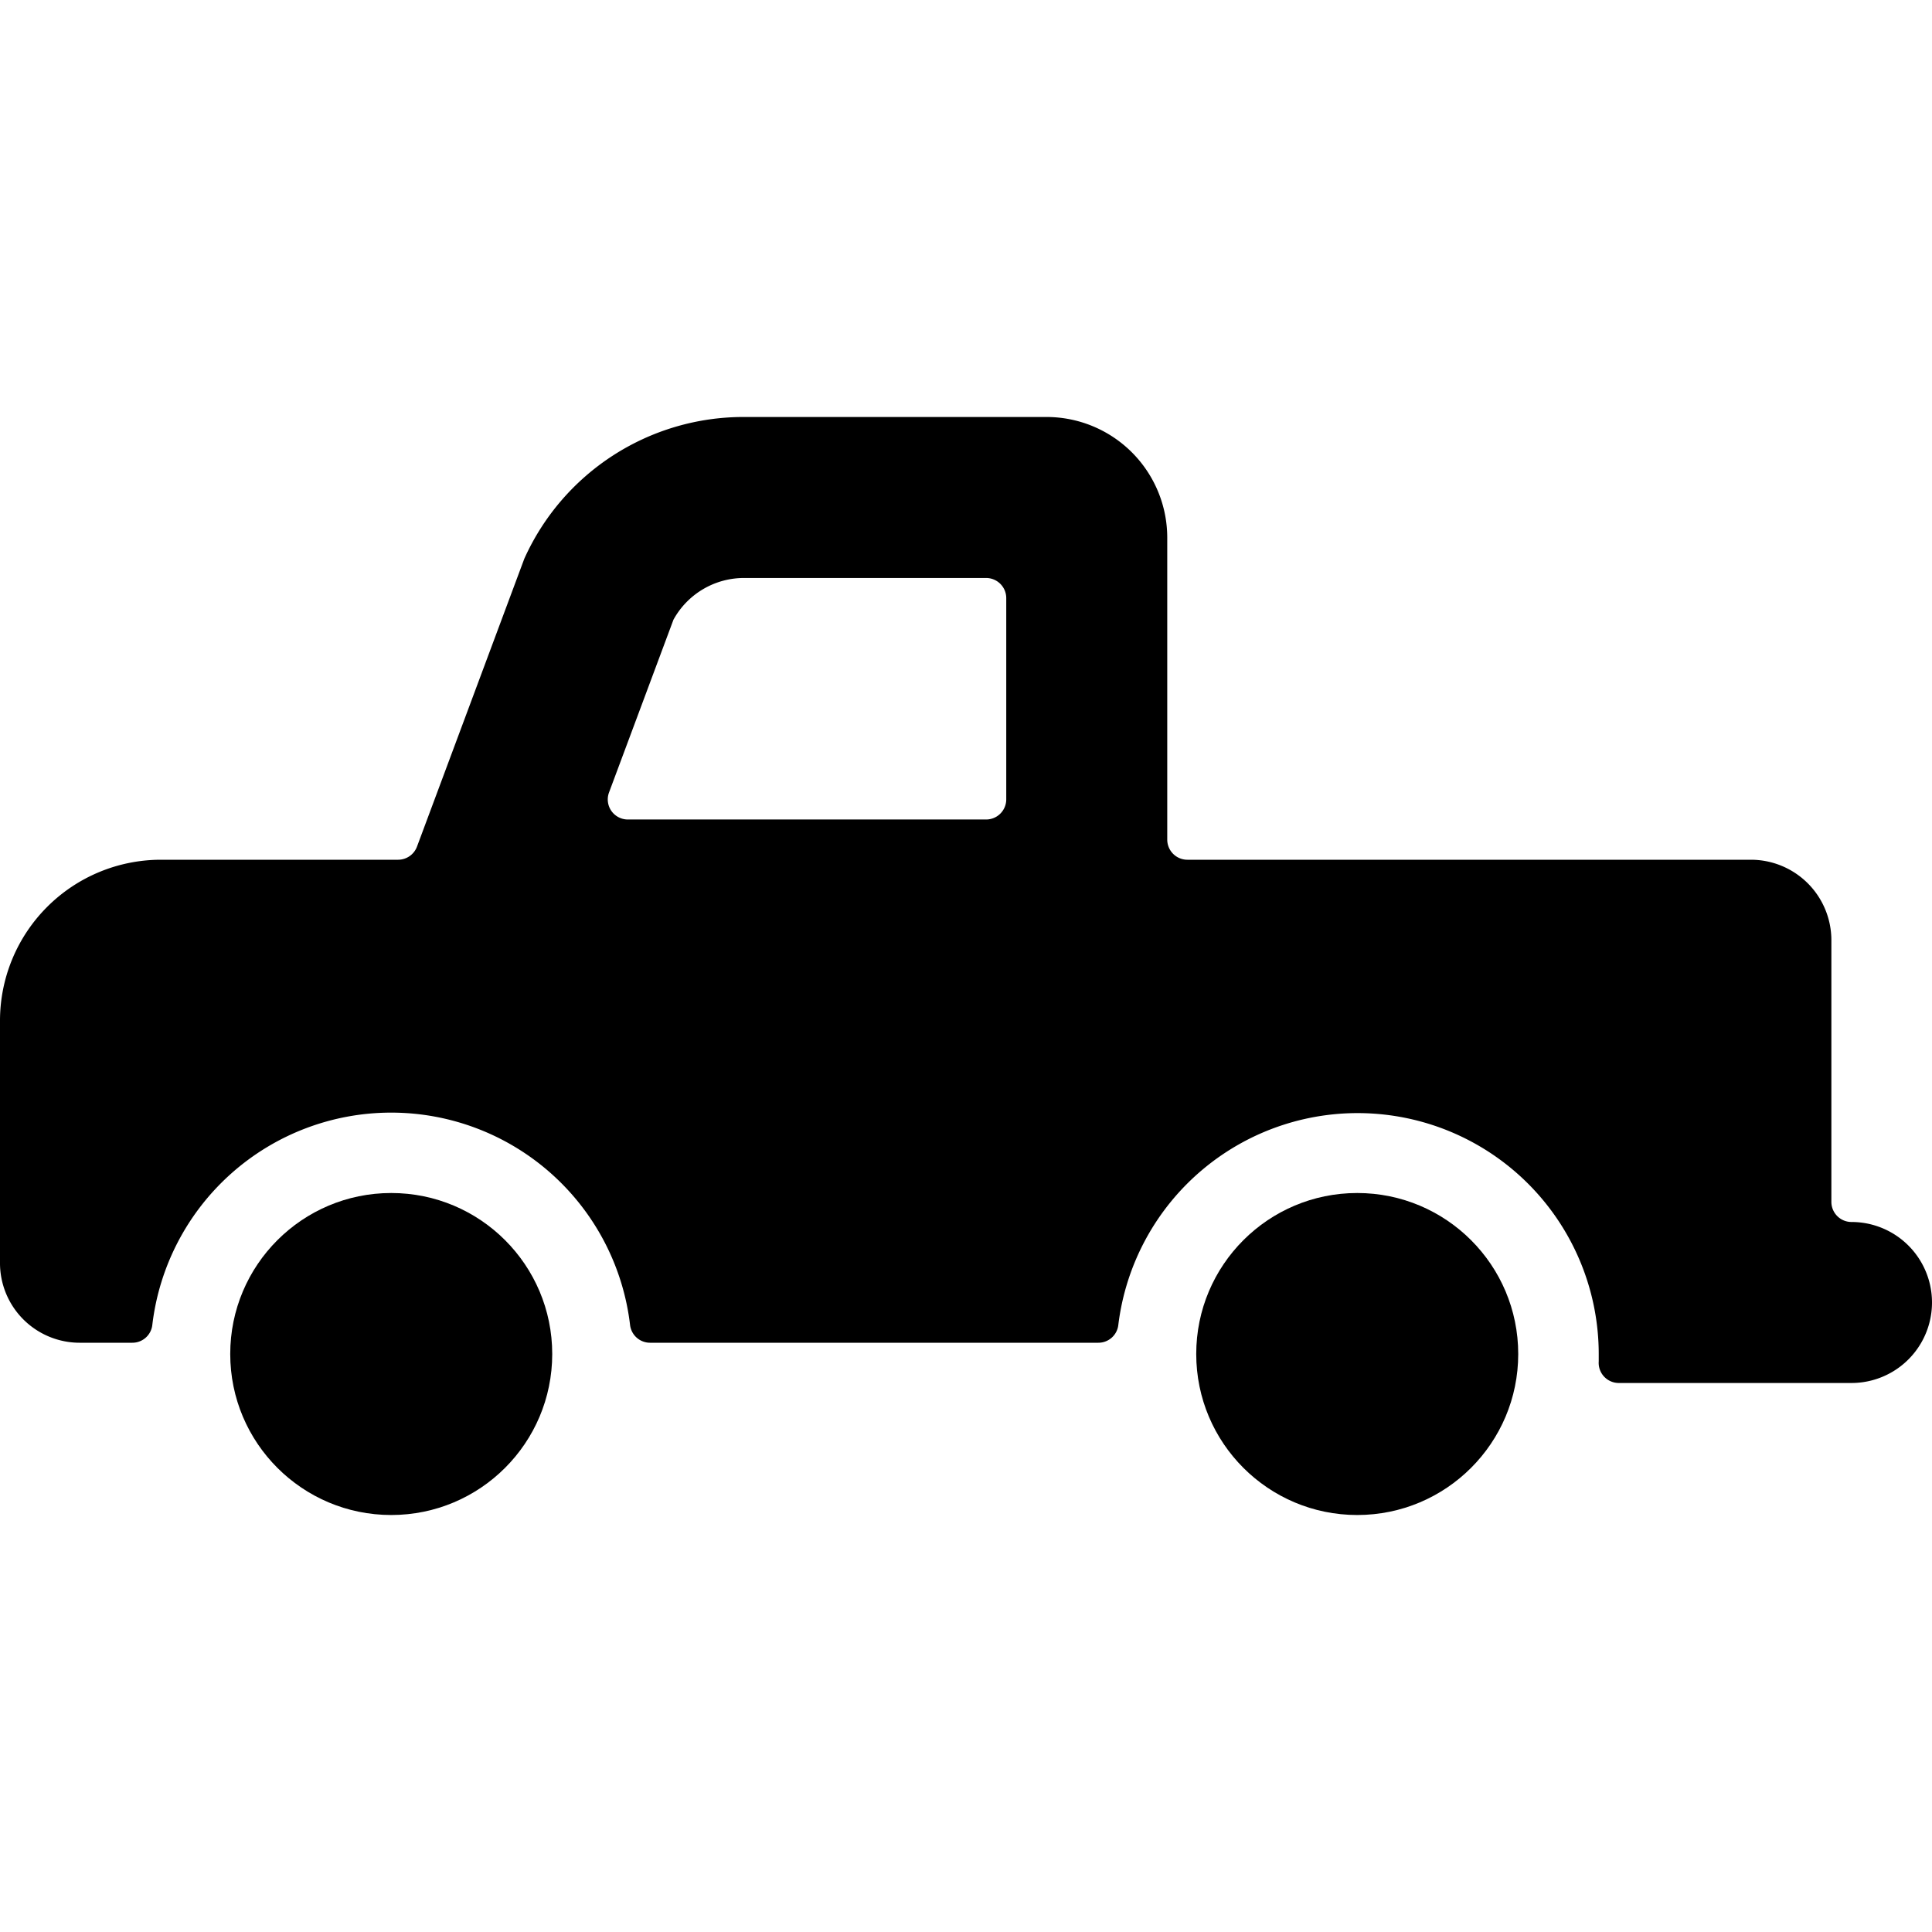 <svg xmlns="http://www.w3.org/2000/svg" viewBox="0 0 24 24"><title>car-truck</title><path d="M23,15.18a.25.25,0,0,1-.25-.25V11.68a1,1,0,0,0-1-1h-7a.25.25,0,0,1-.25-.25V6.68A1.5,1.5,0,0,0,13,5.18H9.24A2.985,2.985,0,0,0,6.513,6.941L5.18,10.517a.251.251,0,0,1-.234.163H2a2,2,0,0,0-2,2v3a.99.99,0,0,0,1,1h.644a.249.249,0,0,0,.248-.22,2.988,2.988,0,0,1,5.935,0,.25.25,0,0,0,.248.22h5.569a.249.249,0,0,0,.248-.22,2.995,2.995,0,0,1,5.968.36c0,.031,0,.061,0,.091a.25.25,0,0,0,.25.269H23a1,1,0,0,0,0-2ZM12.5,9.93a.25.25,0,0,1-.25.25H7.8a.249.249,0,0,1-.234-.337l.8-2.145A1,1,0,0,1,9.24,7.18h3.01a.25.25,0,0,1,.25.25Z"/><circle cx="4.86" cy="16.82" r="2"/><circle cx="16.86" cy="16.82" r="2"/></svg>